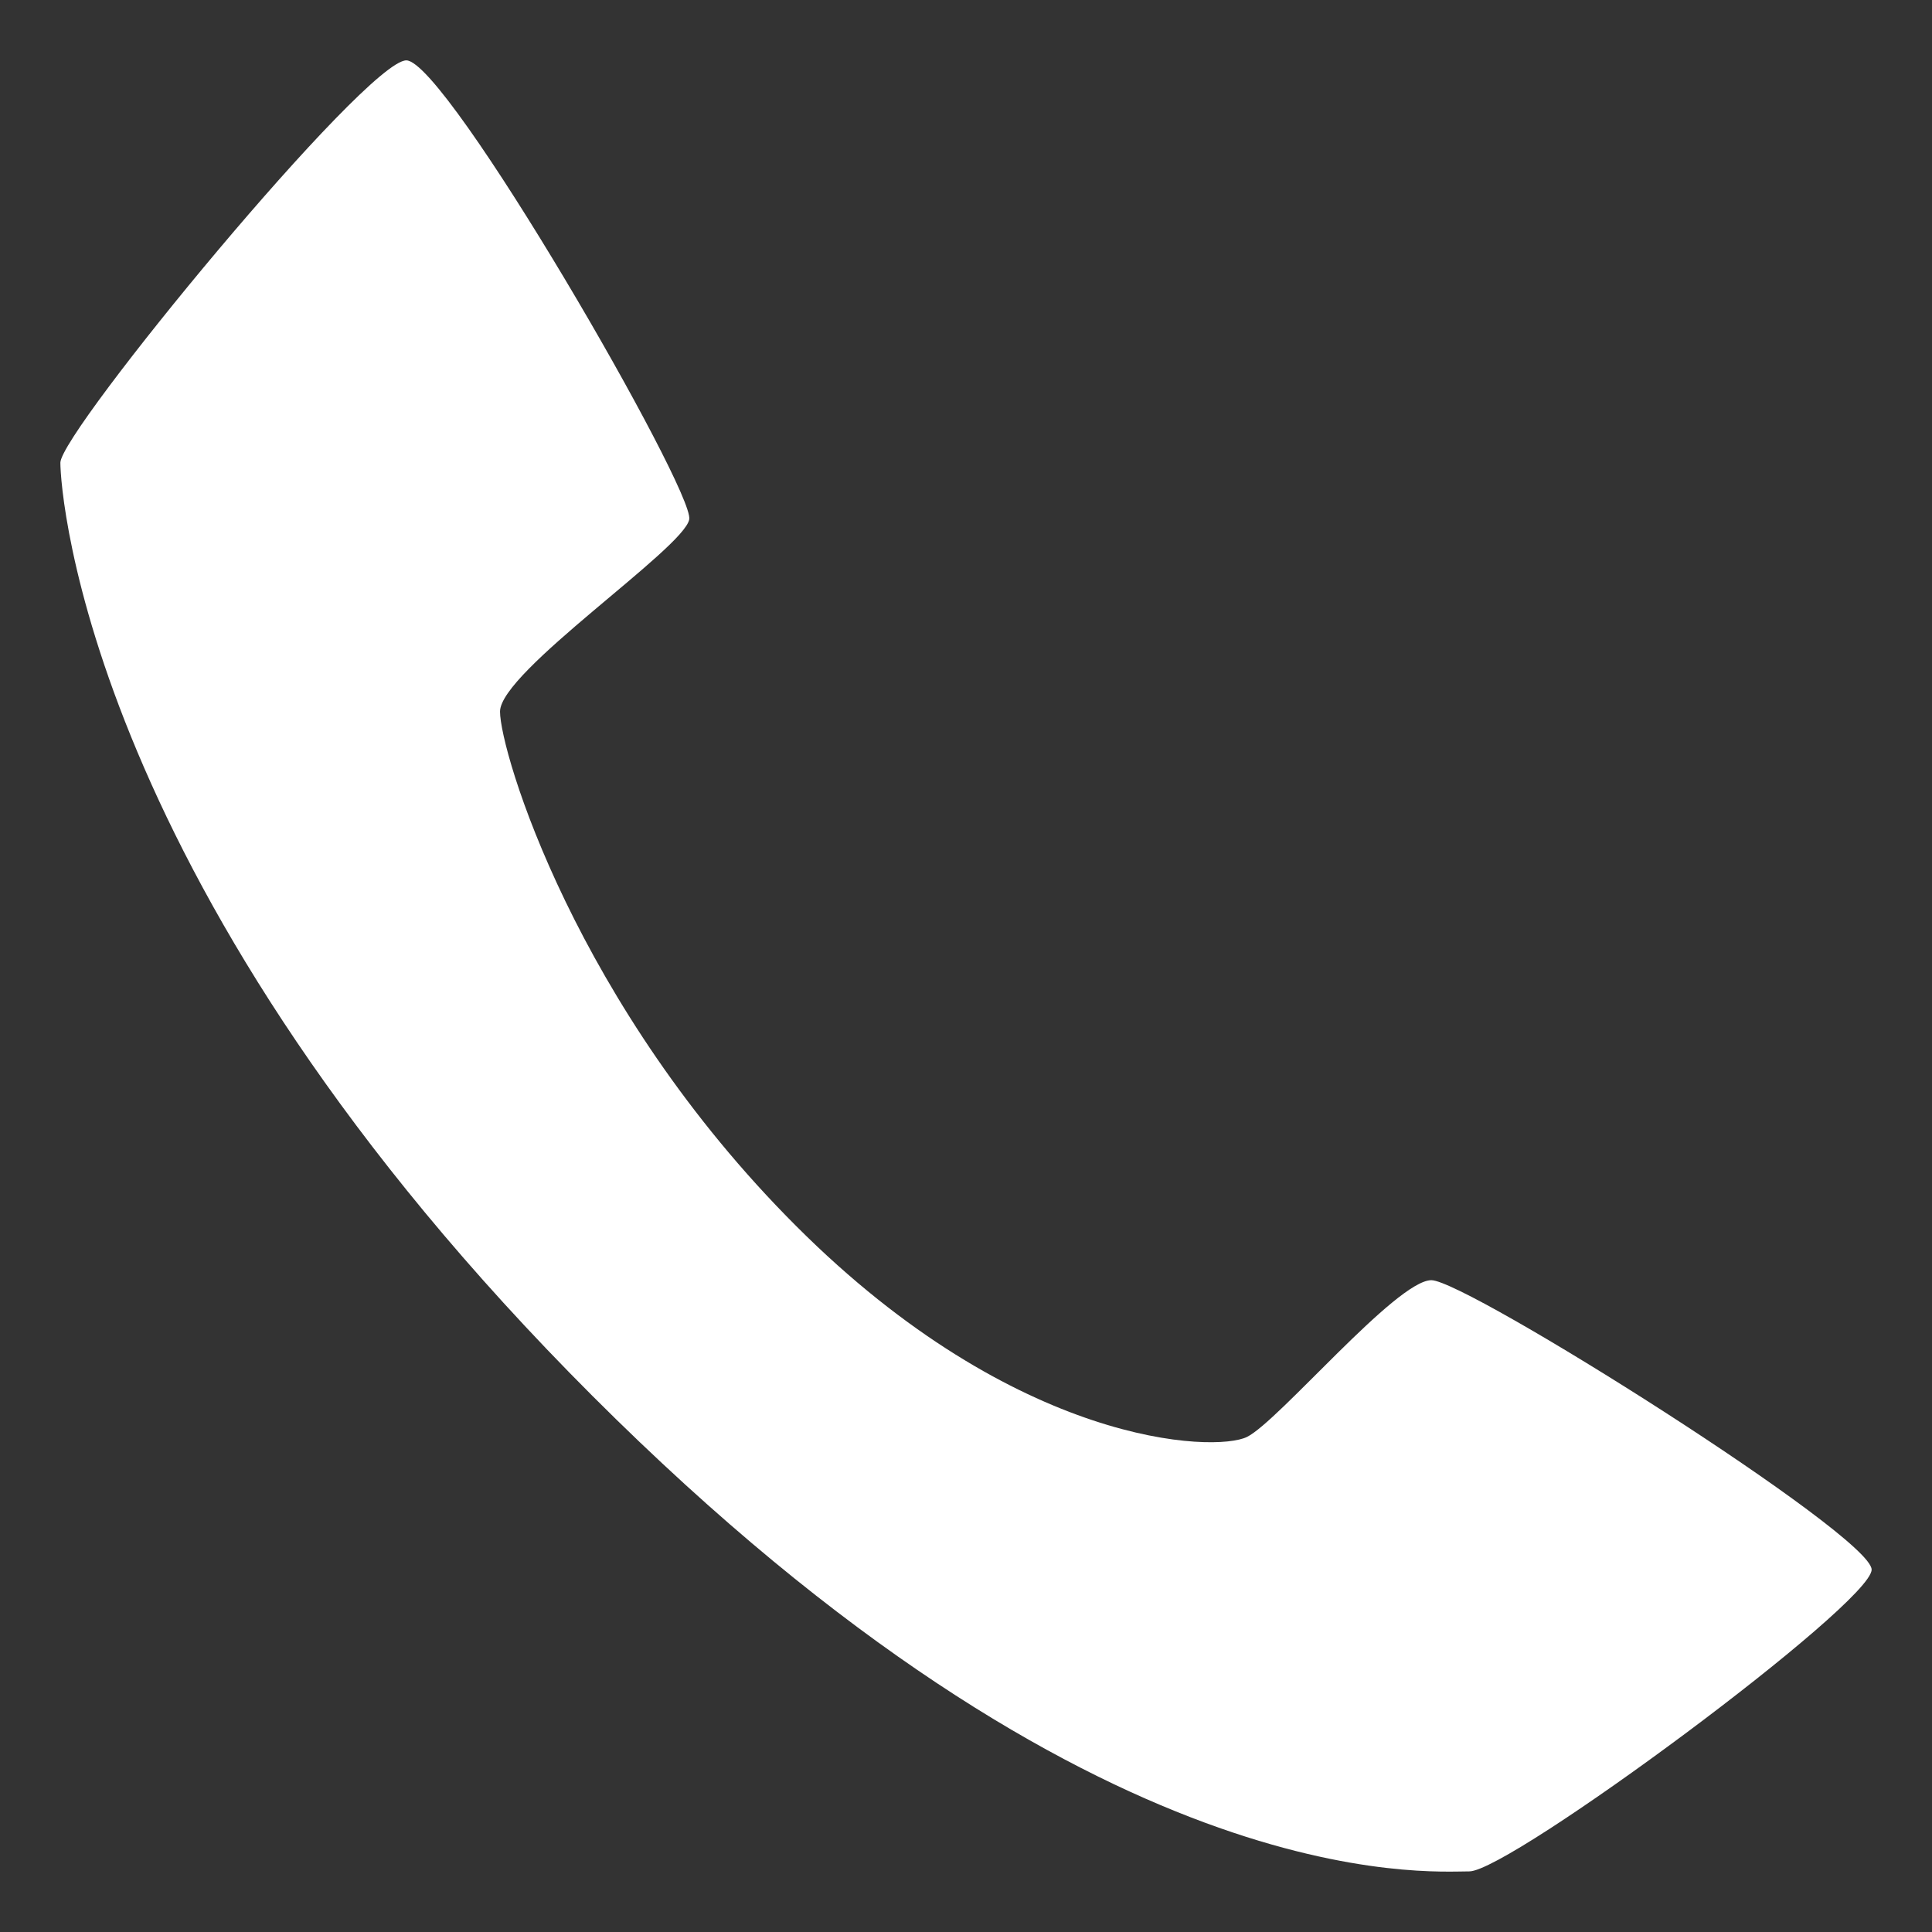 <svg width="16" height="16" viewBox="0 0 16 16" fill="none" xmlns="http://www.w3.org/2000/svg">
<rect x="0" y="0" width="16" height="16" fill="#333333" stroke="none"/>
<path d="M12.168 15.498C12.502 15.499 15.5 13.282 15.5 12.999C15.5 12.716 12.145 10.602 11.854 10.602C11.564 10.602 10.59 11.77 10.327 11.9C10.064 12.03 8.423 11.983 6.595 10.155C4.765 8.328 4.141 6.223 4.141 5.893C4.141 5.562 5.666 4.541 5.708 4.301C5.751 4.061 3.698 0.5 3.365 0.5C3.031 0.5 0.5 3.576 0.5 3.832C0.5 4.089 0.732 7.387 4.907 11.561C9.083 15.736 11.833 15.496 12.168 15.498Z" fill="white"/>
</svg>
